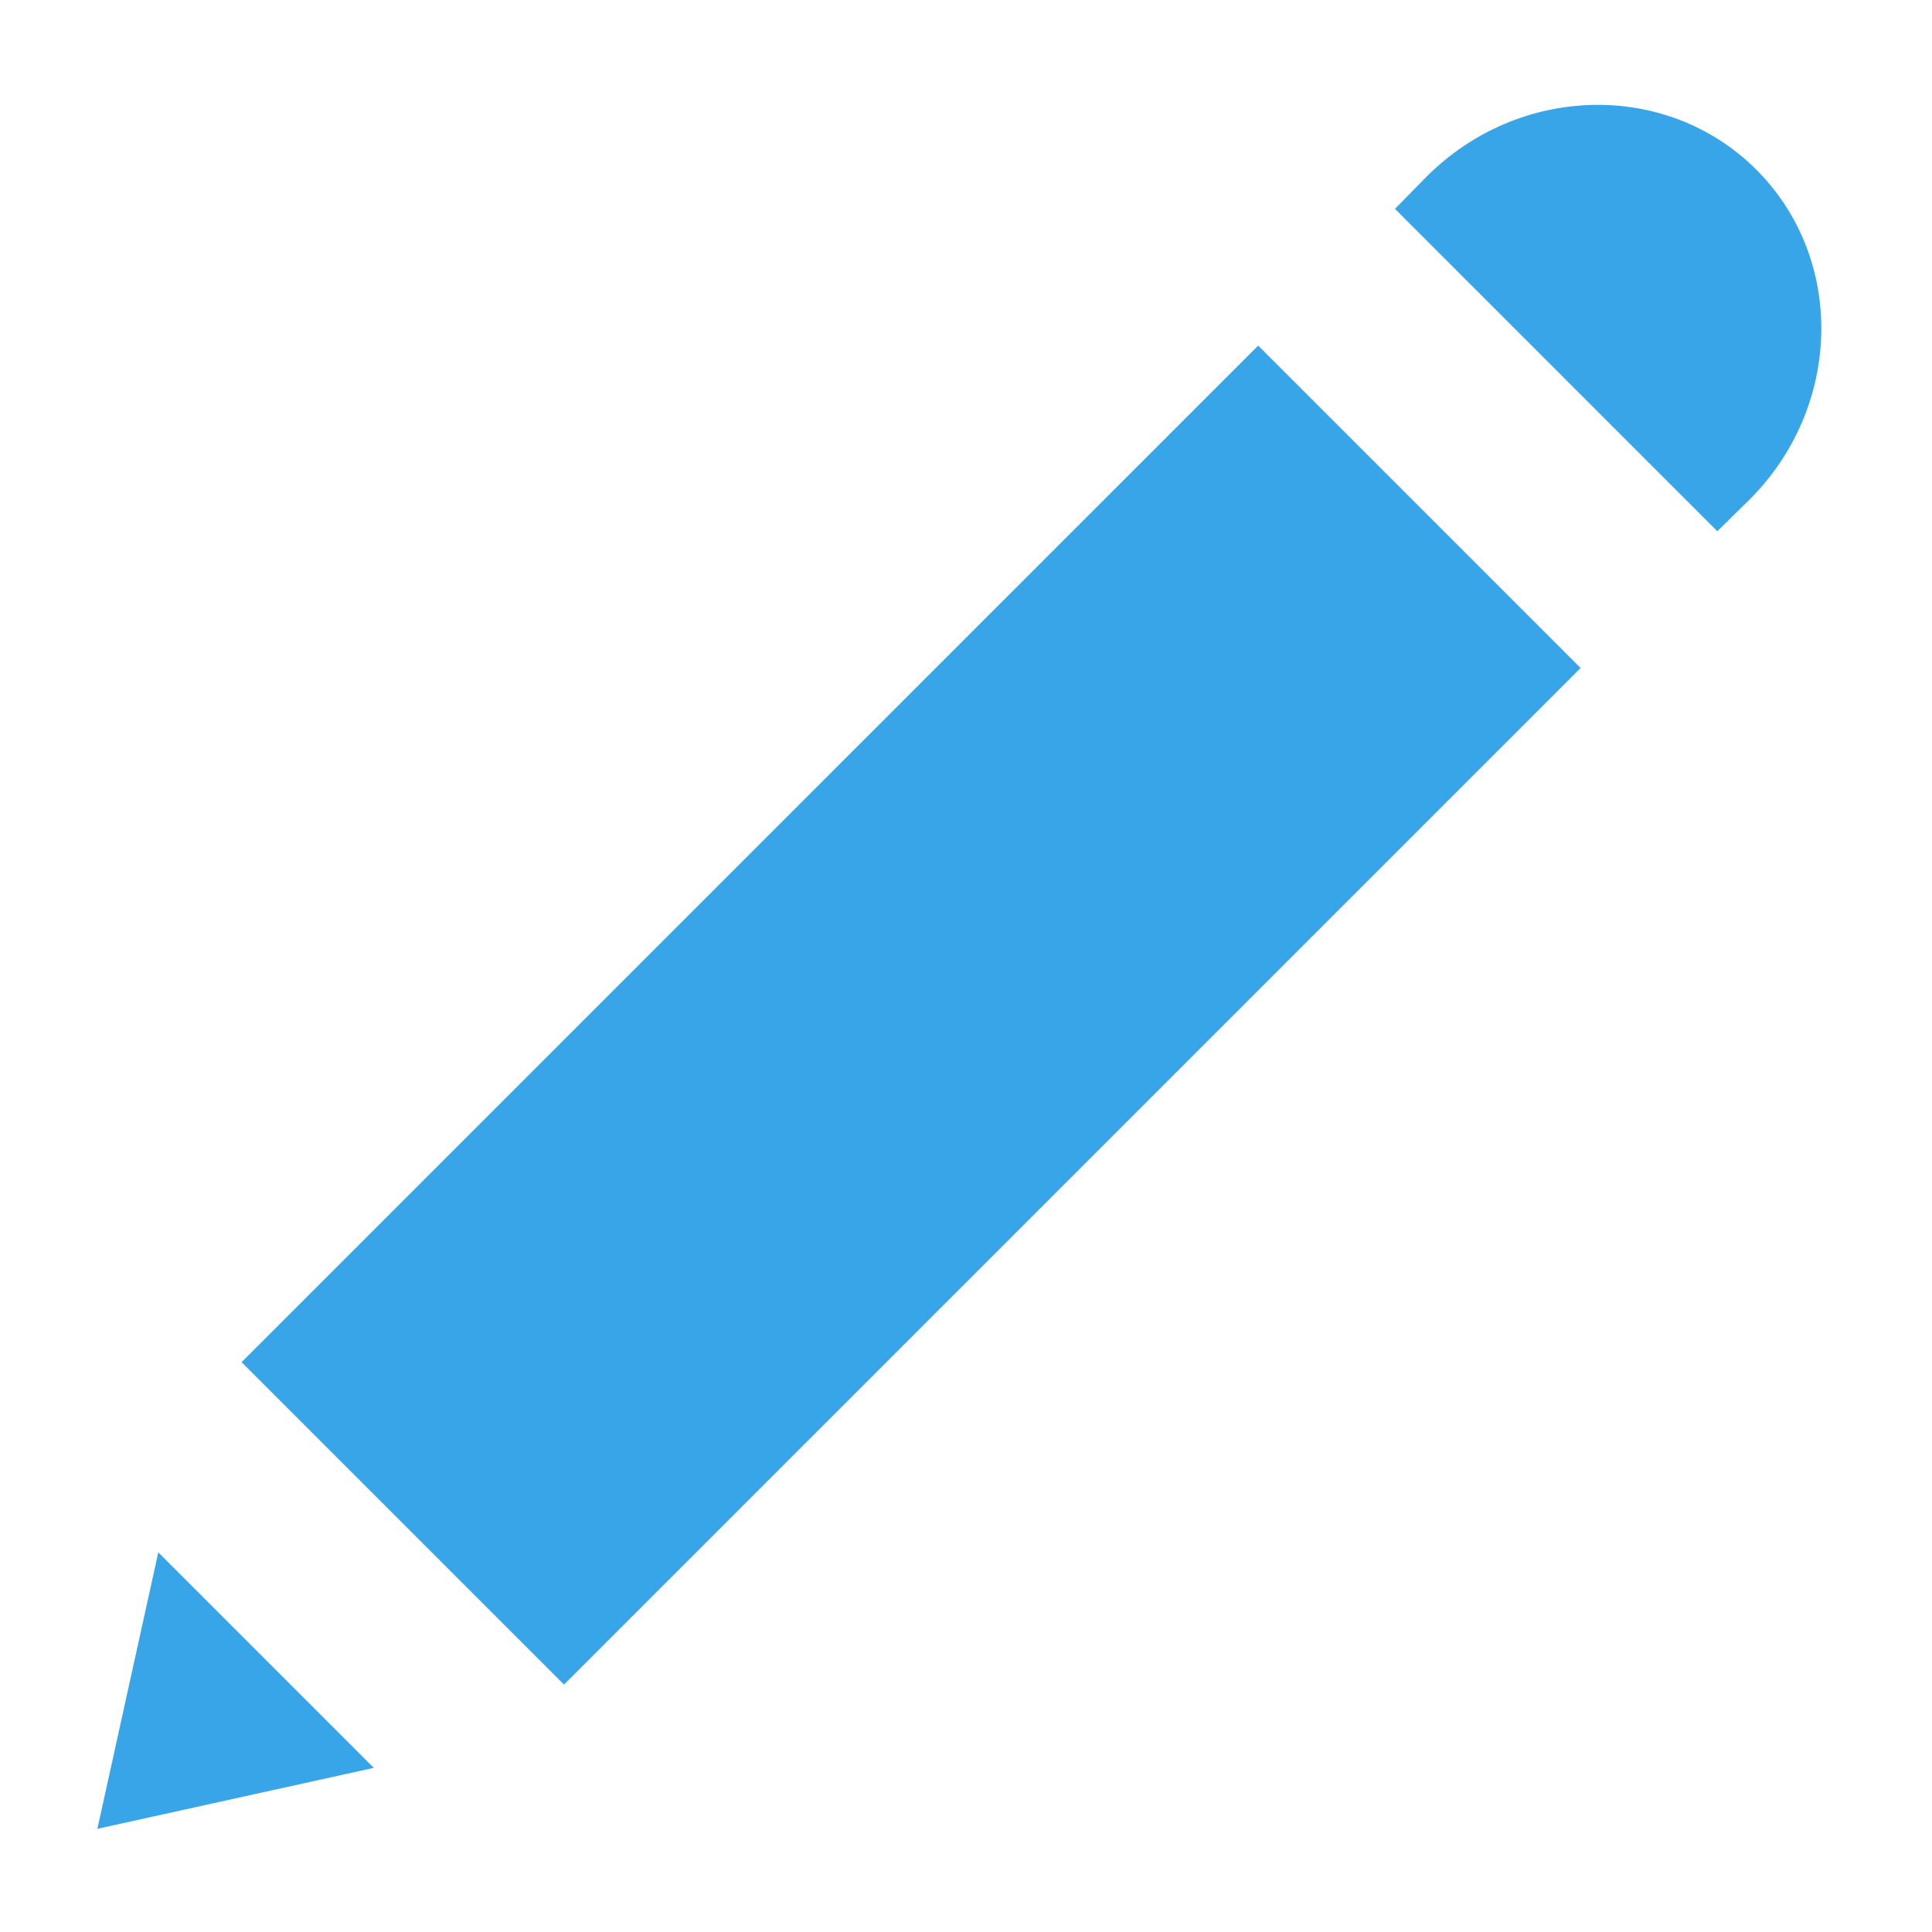 <?xml version="1.0" encoding="UTF-8" standalone="no"?>
<svg width="332px" height="332px" viewBox="0 0 332 332" version="1.1" xmlns="http://www.w3.org/2000/svg" xmlns:xlink="http://www.w3.org/1999/xlink">
    <title>bhf_pen</title>
    <g stroke="none" stroke-width="1" fill="none" fill-rule="evenodd">
        <g transform="translate(17, 18)" fill="#38A5E9">
            <path d="M24.518,216.08 L199.211,41.393 L254.613,96.79 L79.92,271.482 L24.518,216.08"></path>
            <path d="M283.64,67.858 C299.638,51.86 300.131,26.483 284.826,11.174 C269.523,-4.13 244.141,-3.639 228.143,12.36 L222.713,17.891 L278.105,73.288 L283.64,67.858"></path>
            <path d="M10.203,248.763 L47.234,285.794 L-0.266,296.267 L10.203,248.763"></path>
        </g>
    </g>
</svg>